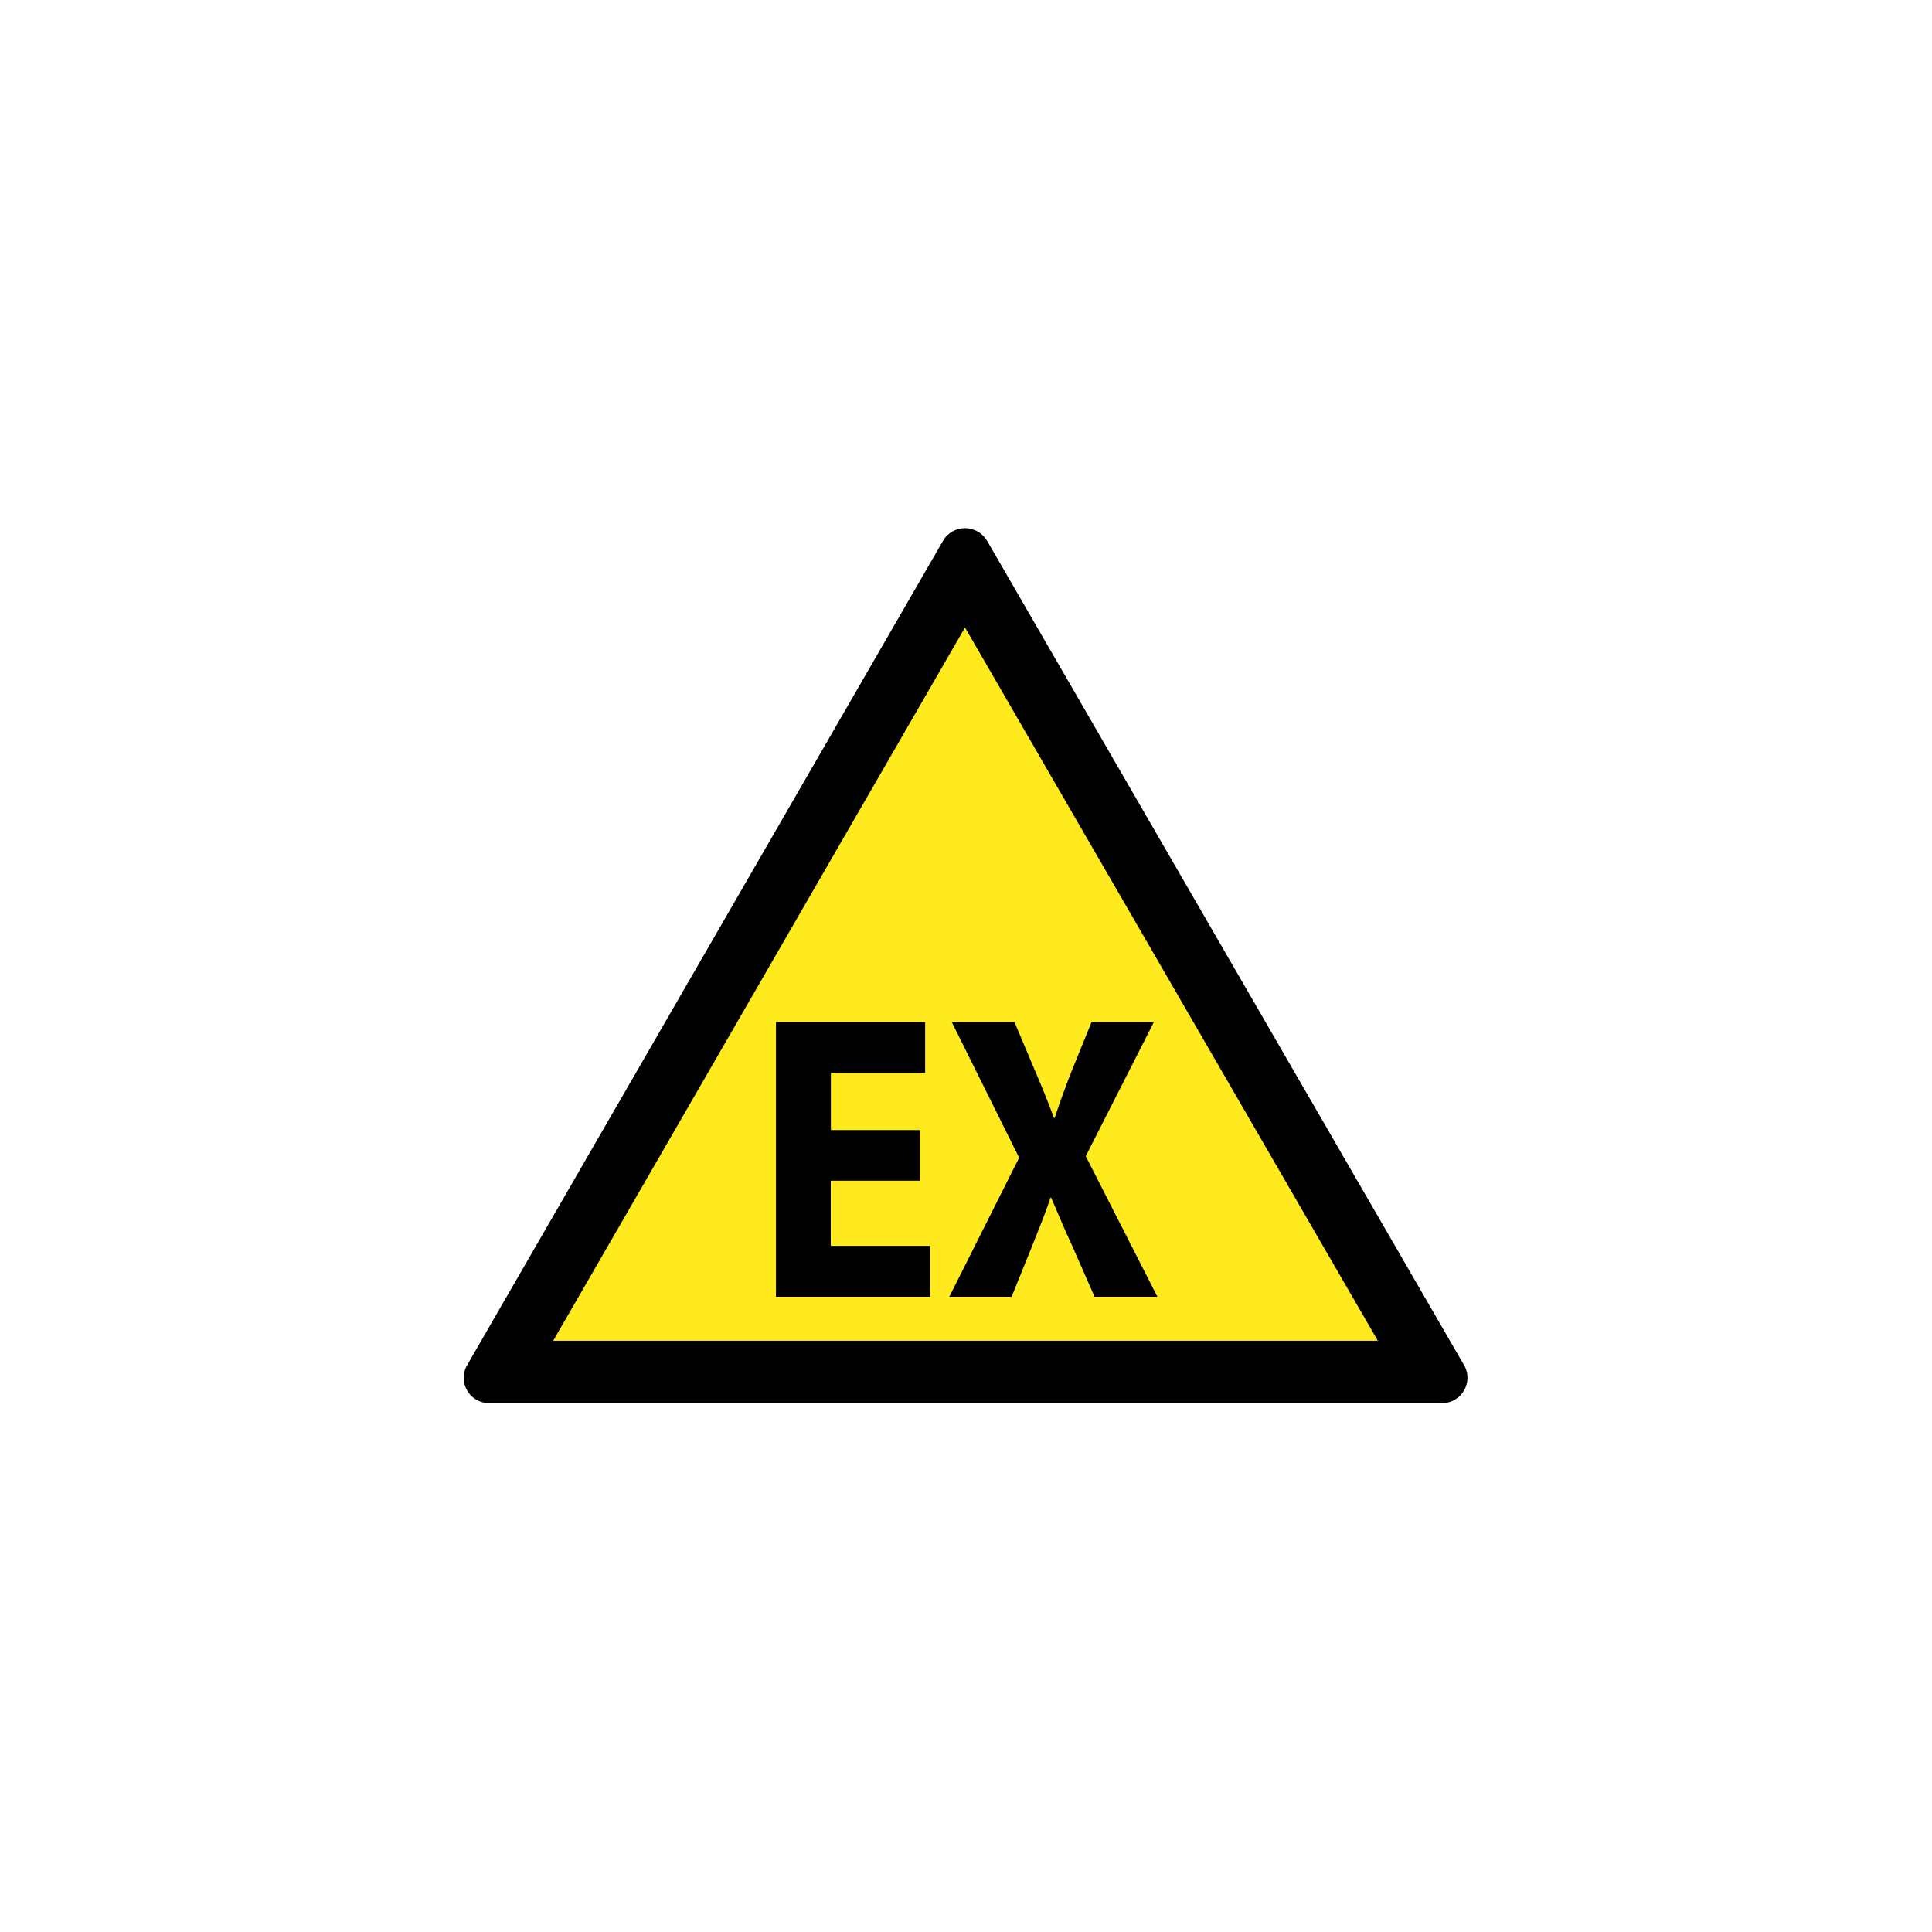 <?xml version="1.0" encoding="UTF-8" standalone="no"?>
<!-- Generator: Adobe Illustrator 24.1.0, SVG Export Plug-In . SVG Version: 6.00 Build 0)  -->

<svg
   xmlns:dc="http://purl.org/dc/elements/1.1/"
   xmlns:cc="http://creativecommons.org/ns#"
   xmlns:rdf="http://www.w3.org/1999/02/22-rdf-syntax-ns#"
   xmlns:svg="http://www.w3.org/2000/svg"
   xmlns="http://www.w3.org/2000/svg"
   xmlns:sodipodi="http://sodipodi.sourceforge.net/DTD/sodipodi-0.dtd"
   xmlns:inkscape="http://www.inkscape.org/namespaces/inkscape"
   version="1.1"
   id="svg8"
   inkscape:export-filename="/media/juhele/data_2TB/_GRAFIKA/GHS hazard symbols/GHS06_toxic_substances.png"
   inkscape:export-xdpi="99.027519"
   inkscape:export-ydpi="99.027519"
   inkscape:version="0.92.5 (2060ec1f9f, 2020-04-08)"
   sodipodi:docname="118.svg"
   x="0px"
   y="0px"
   viewBox="0 0 125 125"
   xml:space="preserve"
   width="125"
   height="125"><defs
   id="defs1790" /><sodipodi:namedview
   pagecolor="#ffffff"
   bordercolor="#666666"
   borderopacity="1"
   objecttolerance="10"
   gridtolerance="10"
   guidetolerance="10"
   inkscape:pageopacity="0"
   inkscape:pageshadow="2"
   inkscape:window-width="1920"
   inkscape:window-height="1017"
   id="namedview1788"
   showgrid="false"
   inkscape:zoom="1.0934881"
   inkscape:cx="387.79999"
   inkscape:cy="387.75"
   inkscape:window-x="-8"
   inkscape:window-y="-8"
   inkscape:window-maximized="1"
   inkscape:current-layer="svg8" />
<style
   type="text/css"
   id="style1773">
	.st0{fill:#FFEB1D;}
</style>

<g
   id="g1800"
   transform="matrix(0.084,0,0,0.084,29.927,33.509)"><g
     id="g1779">
	<polygon
   id="polygon1775"
   points="387,36.4 746.6,657.8 28.2,657.8 "
   class="st0"
   style="fill:#ffeb1d" />
	<path
   id="path1777"
   d="m 411.7,41.6 v 0 0 M 387,84.4 705,633.8 H 69.8 L 387,84.4 m 0,-76.5 c -6.6,0 -13.1,3.2 -16.9,9.7 L 3.5,652.6 c -7.5,13 1.9,29.2 16.9,29.2 h 734.1 c 15,0 24.4,-16.2 16.9,-29.2 L 404,17.6 C 400.1,11.1 393.5,7.9 387,7.9 Z"
   inkscape:connector-curvature="0" />
</g><g
     id="g1785">
	<path
   id="path1781"
   d="m 352.1,510.5 h -68.5 v 50.2 h 76.5 v 39.2 H 241.4 V 388.3 h 114.9 v 39.2 h -72.6 v 44 h 68.5 v 39 z"
   inkscape:connector-curvature="0" />
	<path
   id="path1783"
   d="M 486.8,599.9 470,561.6 c -6.9,-14.8 -11.3,-25.7 -16.6,-38 h -0.6 c -3.9,12.2 -8.6,23.2 -14.4,38 l -15.5,38.3 h -48 L 428.7,492.8 376.8,388.3 h 48.3 l 16.3,38.6 c 5.5,12.9 9.7,23.2 14.1,35.2 h 0.6 c 4.4,-13.5 8,-22.9 12.7,-35.2 l 15.7,-38.6 h 48 L 480,491.6 535.2,599.9 Z"
   inkscape:connector-curvature="0" />
</g></g>
</svg>